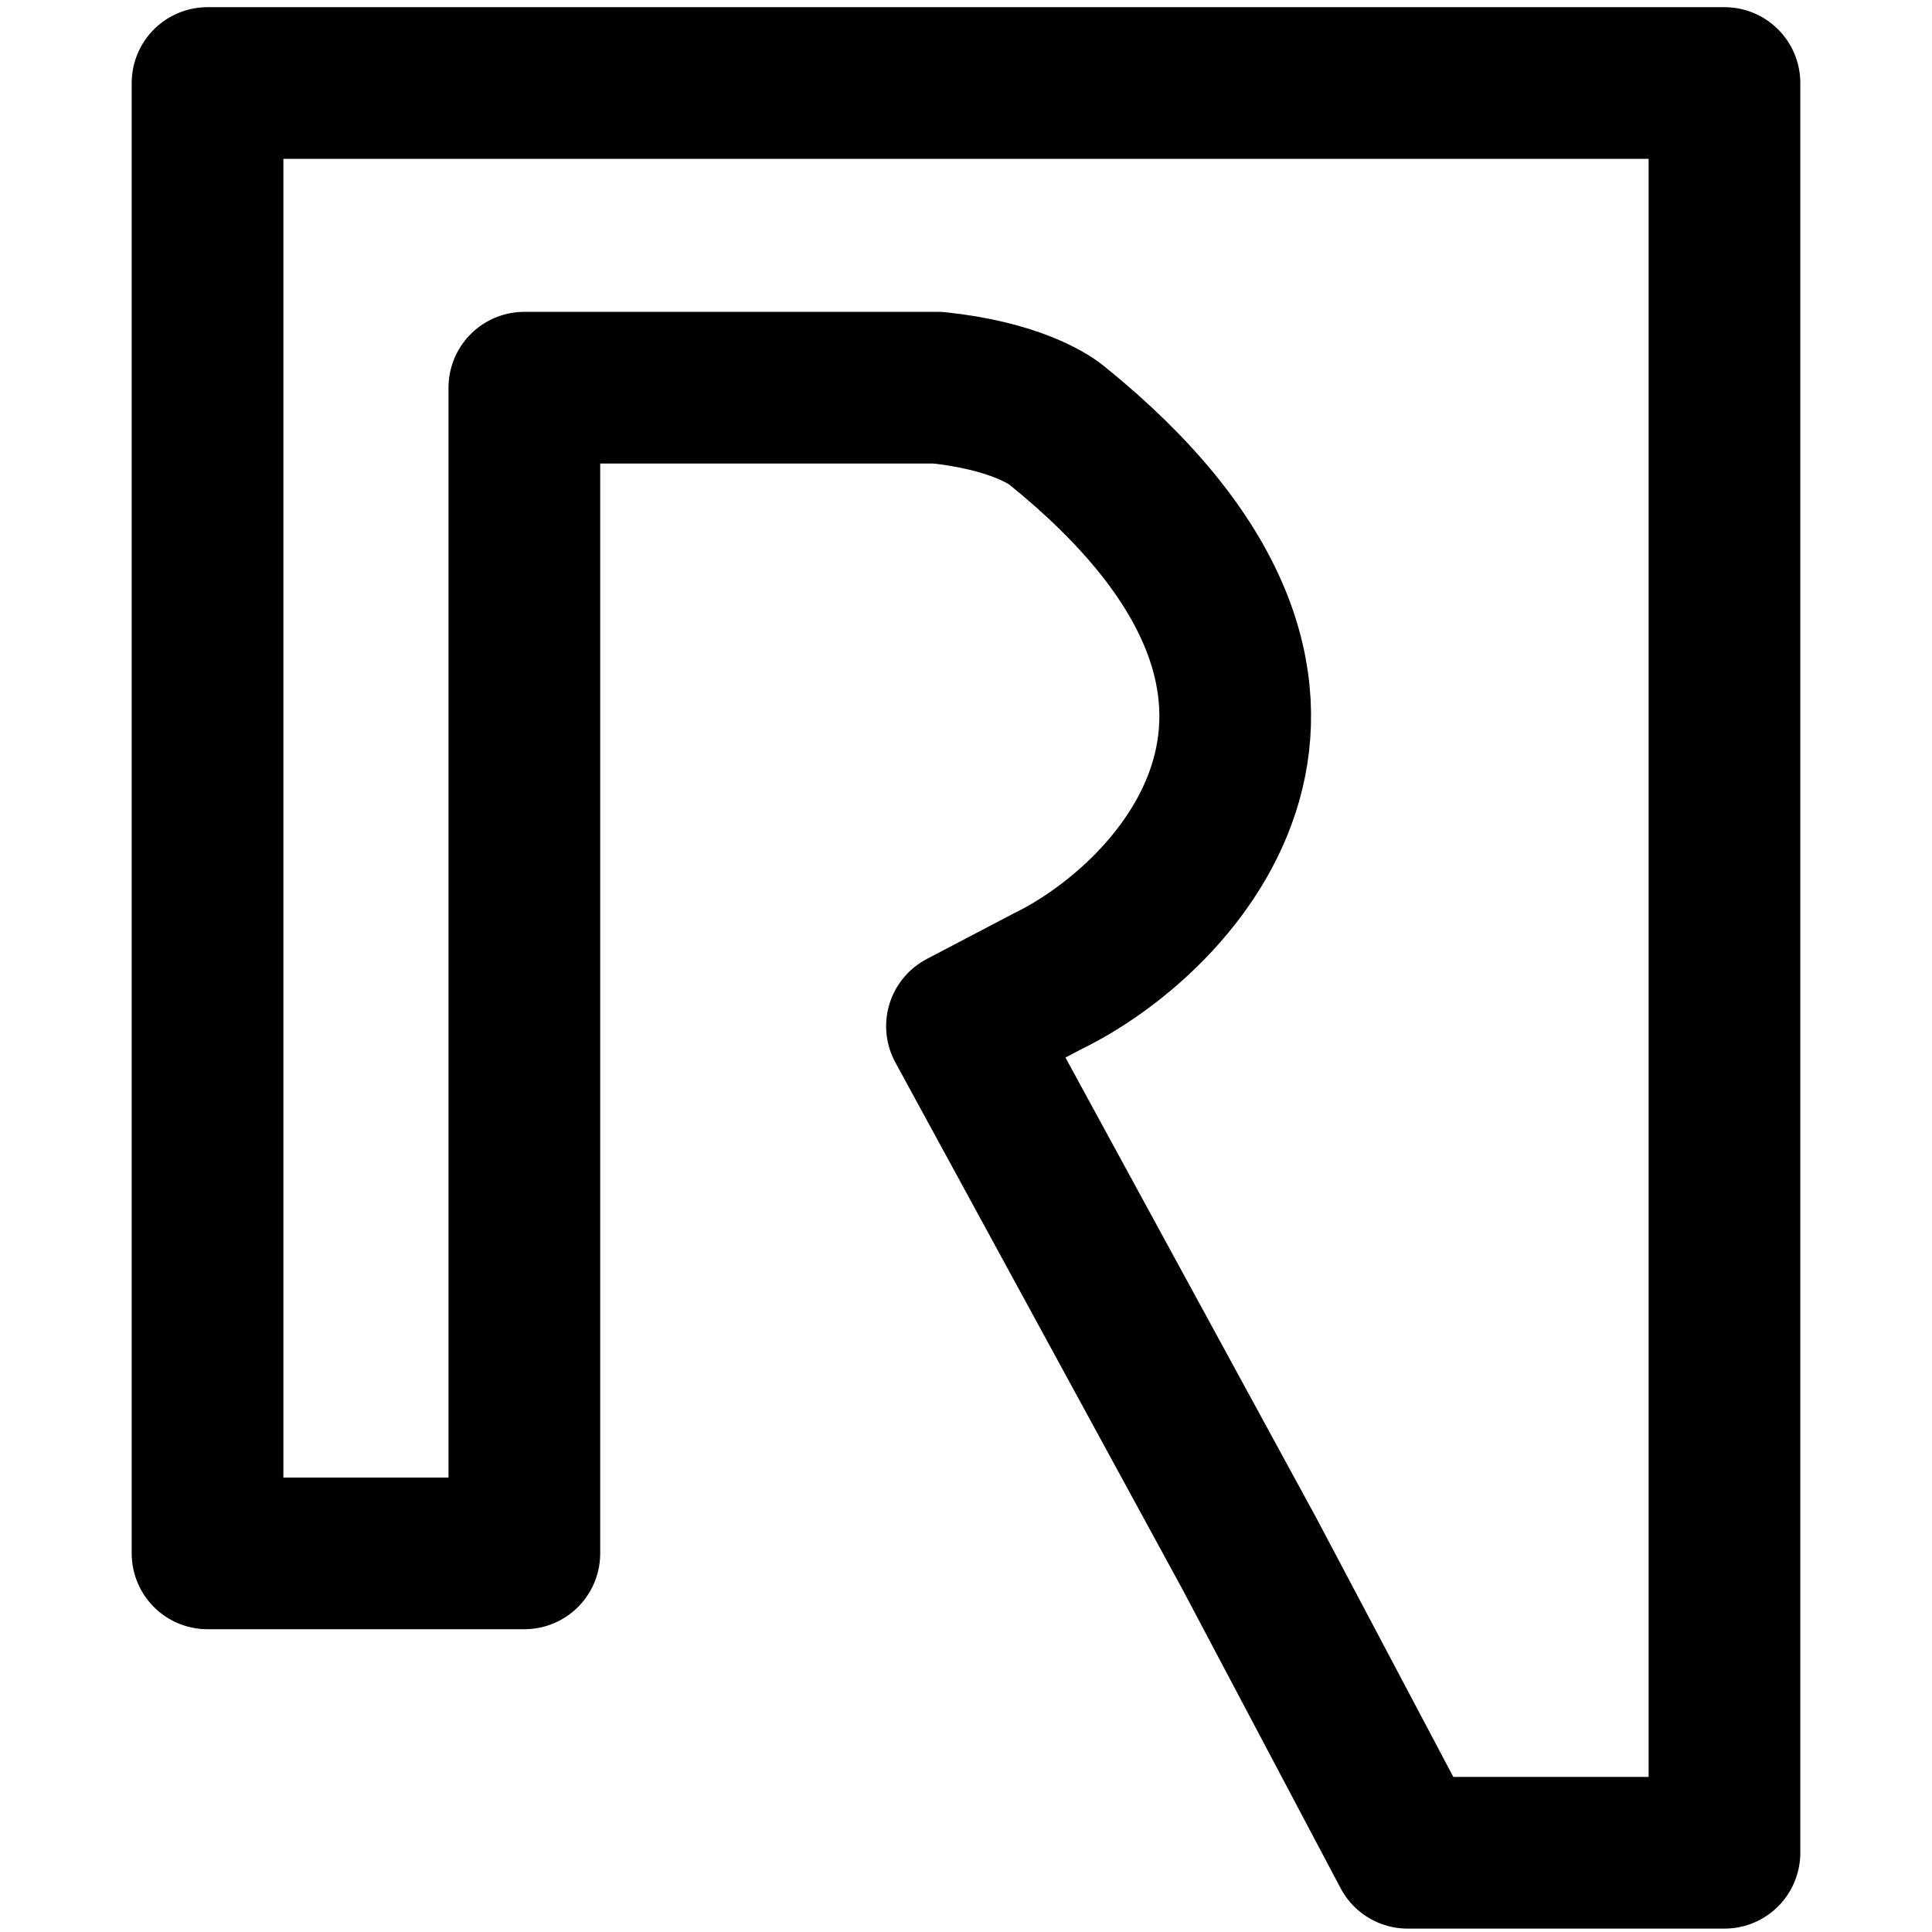 <svg width="512" height="512" viewBox="0 0 512 512" fill="none" xmlns="http://www.w3.org/2000/svg">
<g id="Fra.me">
<path id="Robson" d="M254.933 271.946L331.064 411.663L373.042 491H415.021H457V22H415.021H331.064H55V102.741V411.663H96.979H138.958V102.741H248.529C268.451 104.847 277.701 110.852 279.835 112.57C368.773 184.184 311.853 243.394 277.701 260.01L254.933 271.946Z" stroke="black" stroke-width="40.2" stroke-linejoin="round"/>
</g>
</svg>
